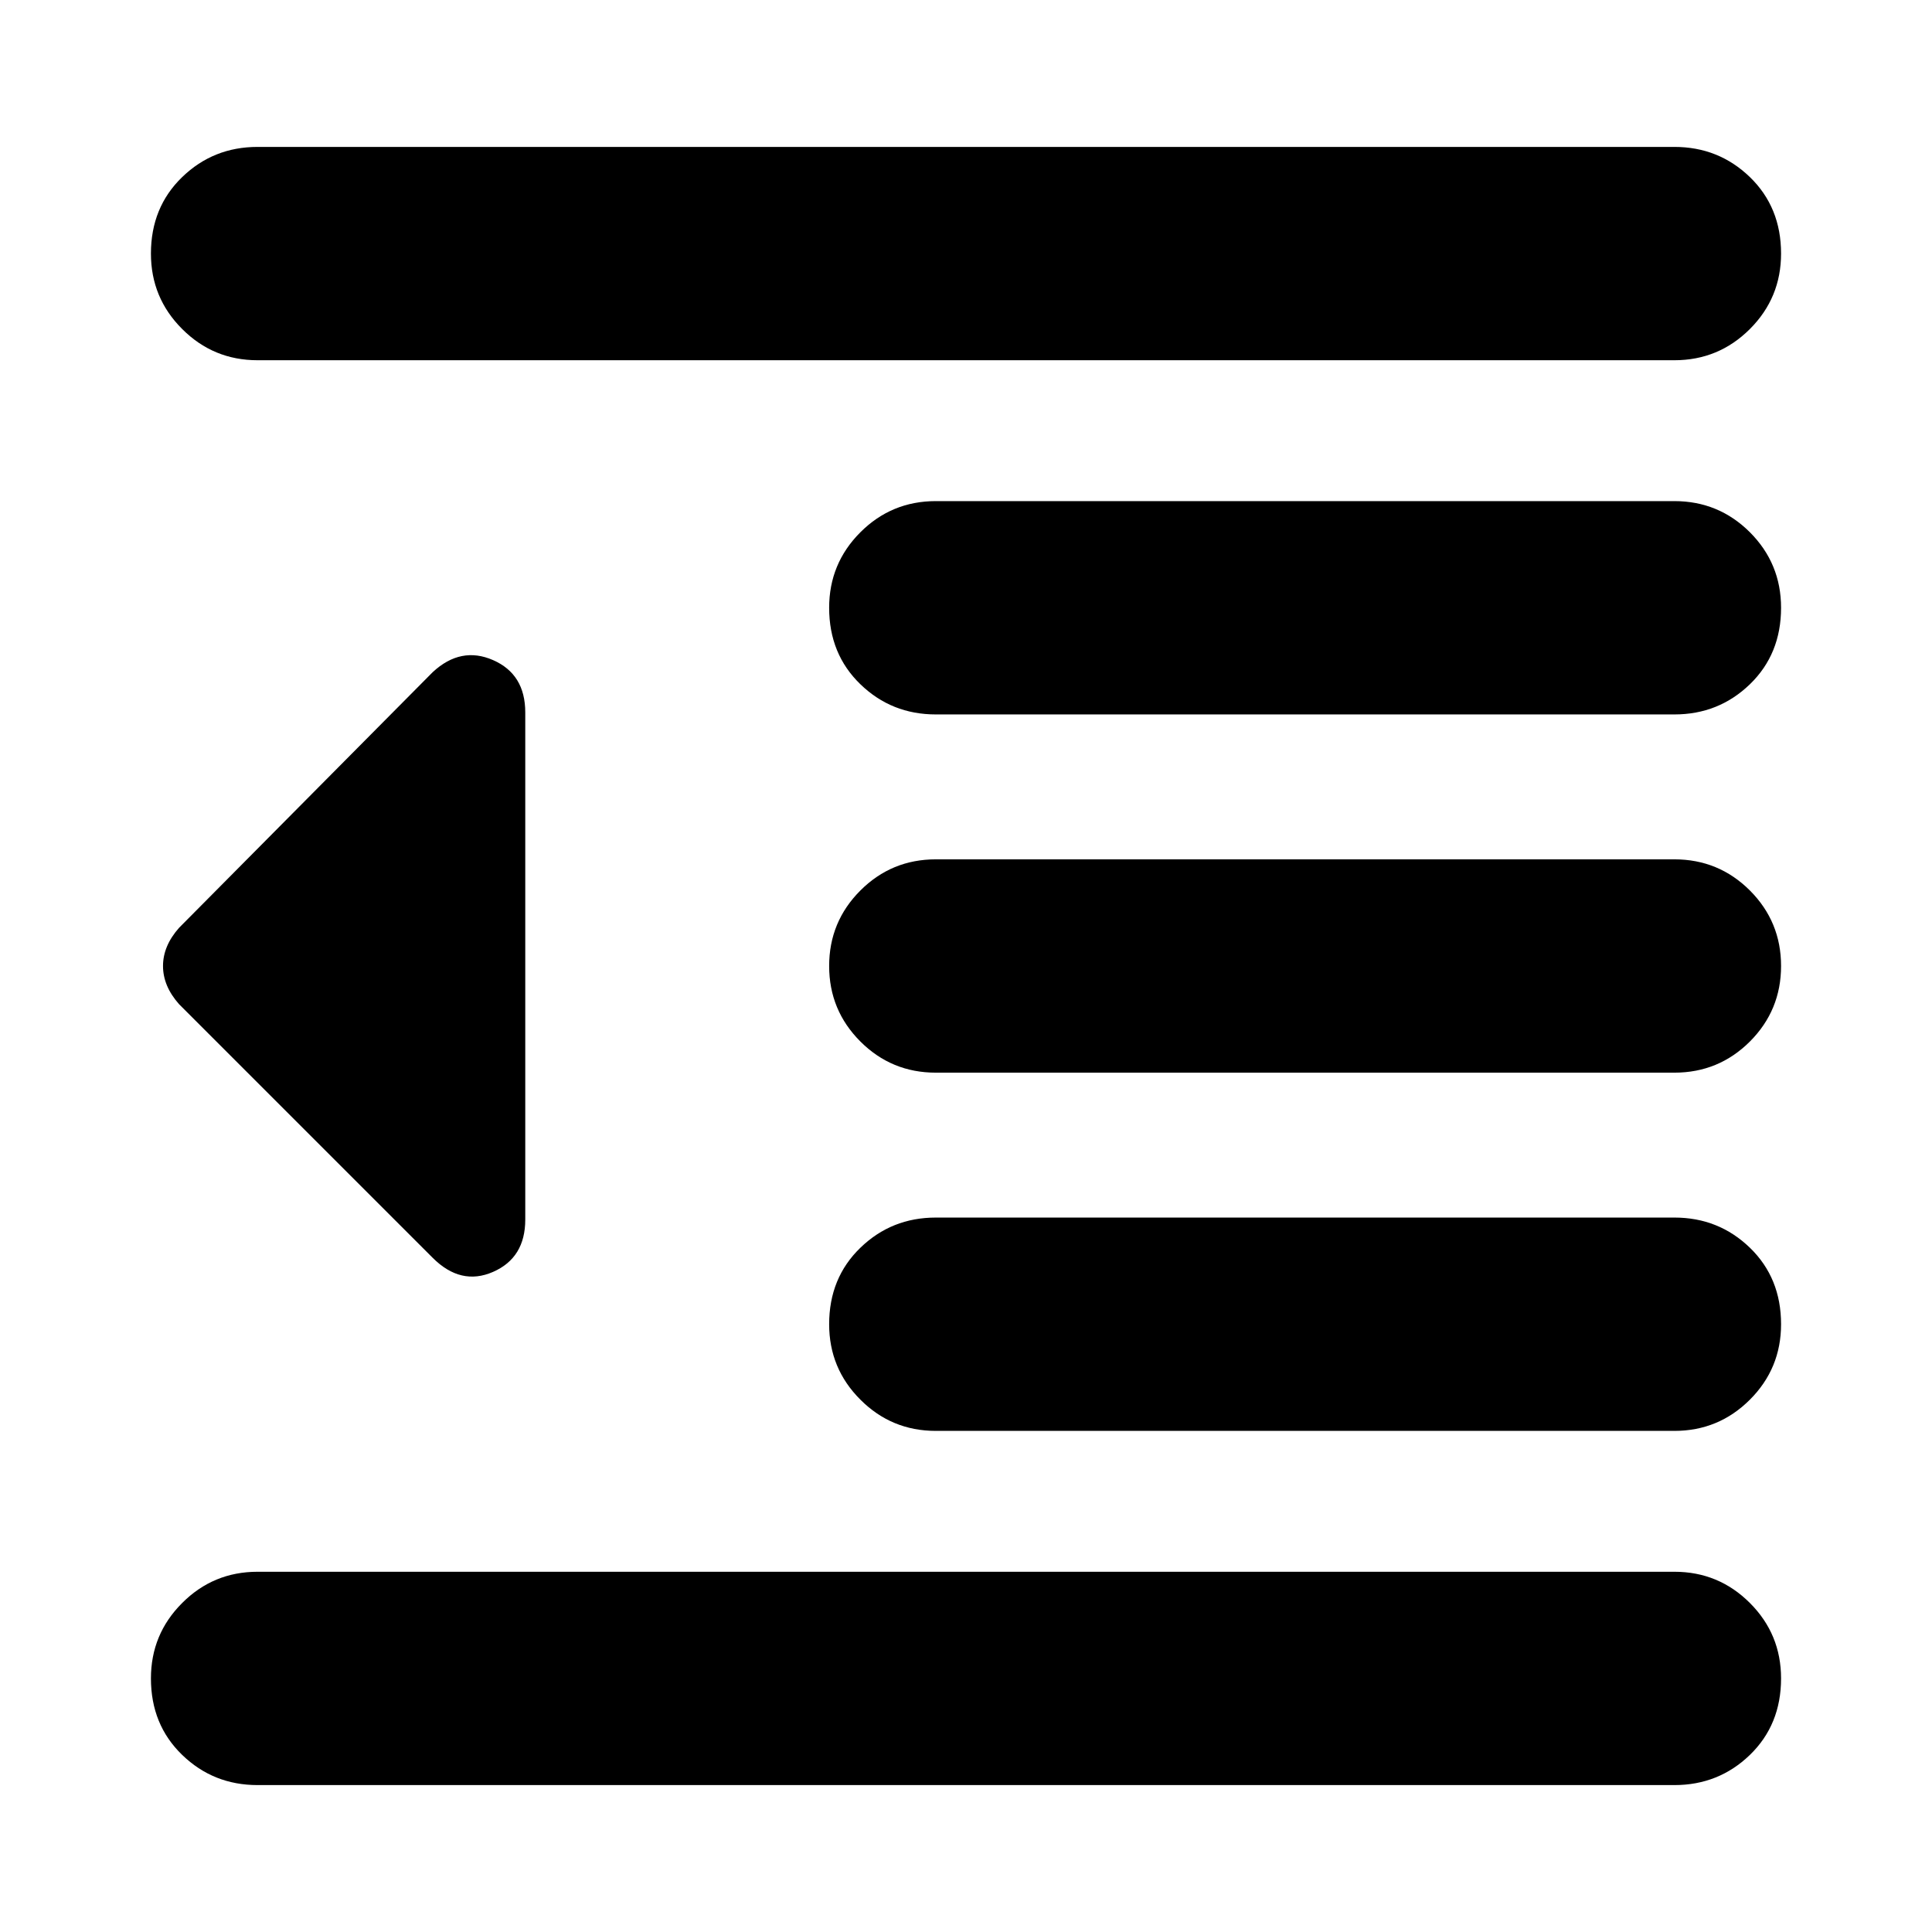 <svg xmlns="http://www.w3.org/2000/svg" height="24" width="24"><path d="M11.625 17.775q-.55 0-.937-.388Q10.3 17 10.3 16.45q0-.575.388-.95.387-.375.937-.375H20.8q.55 0 .938.375.387.375.387.95 0 .55-.387.937-.388.388-.938.388Zm-6.25-2.15-3.15-3.15q-.2-.225-.2-.475 0-.25.2-.475l3.15-3.175q.35-.325.75-.15.4.175.4.65v6.3q0 .475-.4.65-.4.175-.75-.175ZM3.2 22.175q-.55 0-.937-.375-.388-.375-.388-.95 0-.55.388-.937.387-.388.937-.388h17.6q.55 0 .938.388.387.387.387.937 0 .575-.387.95-.388.375-.938.375Zm0-17.7q-.55 0-.937-.388-.388-.387-.388-.937 0-.575.388-.95.387-.375.937-.375h17.6q.55 0 .938.375.387.375.387.95 0 .55-.387.937-.388.388-.938.388Zm8.425 4.4q-.55 0-.937-.375-.388-.375-.388-.95 0-.55.388-.938.387-.387.937-.387H20.8q.55 0 .938.387.387.388.387.938 0 .575-.387.95-.388.375-.938.375Zm0 4.45q-.55 0-.937-.387Q10.3 12.55 10.3 12q0-.55.388-.938.387-.387.937-.387H20.8q.55 0 .938.387.387.388.387.938 0 .55-.387.938-.388.387-.938.387Z"/></svg>